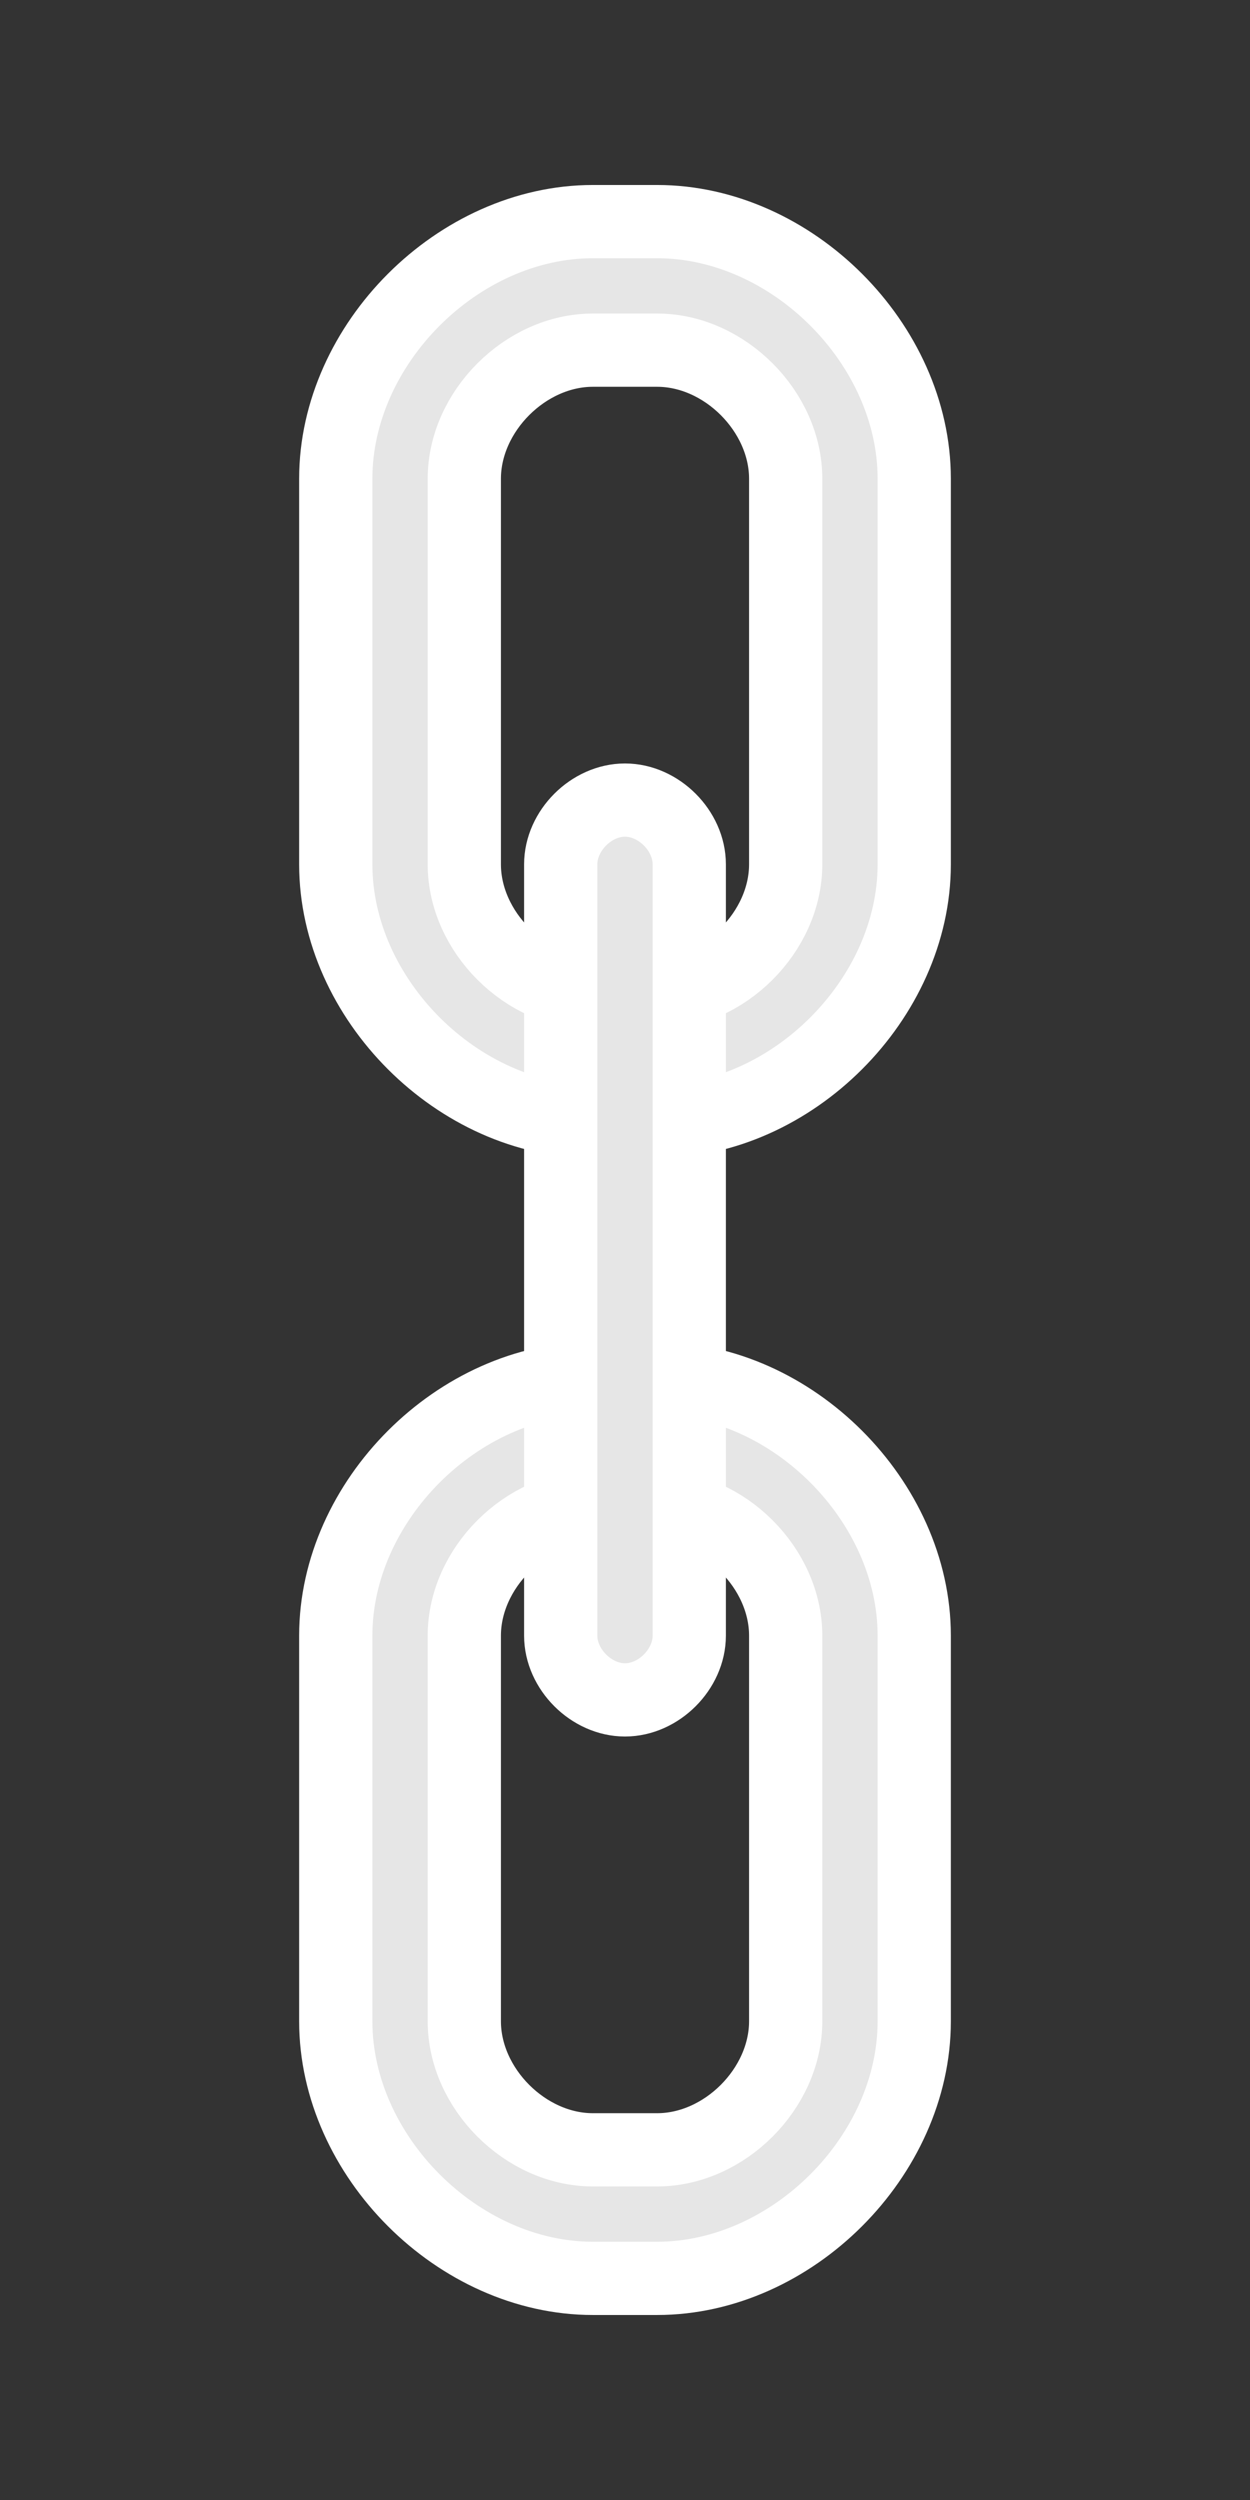 <svg width="256" fill="none" xmlns="http://www.w3.org/2000/svg" height="512" viewBox="-2.125 -7.125 72.249 144.498" xmlns:xlink="http://www.w3.org/1999/xlink" stroke-linecap="round">
<rect x="-2.125" y="-7.125" width="72.249" height="144.498" fill="#333333" stroke="none"/>
<defs/>
<g fill="#e6e6e6" stroke="#fff" stroke-width="4.233">
<path d="m35.857,117.133-3.715-0c-3.89,0-7.43-3.54-7.43-7.43v-22.29c0-3.89 3.54-7.43 7.43-7.43h3.715c3.89,0 7.43,3.54 7.43,7.43l0,22.29c0,3.89-3.54,7.43-7.43,7.43zm-3.715,7.43 3.715,0c7.78,0 14.86-7.079 14.86-14.86l0-22.29c0-7.78-7.079-14.86-14.86-14.86h-3.715c-7.78,0-14.86,7.079-14.86,14.86v22.29c0,7.78 7.079,14.86 14.86,14.86z"/>
<path d="m35.857,50.264-3.715,0c-3.89,0-7.43-3.54-7.43-7.43v-22.29c0-3.89 3.54-7.43 7.43-7.43l3.715,0c3.89,0 7.43,3.54 7.43,7.43v22.29c0,3.89-3.54,7.43-7.43,7.43zm-3.715,7.43 3.715,0c7.78,0 14.86-7.079 14.86-14.86v-22.29c0-7.78-7.079-14.86-14.86-14.86l-3.715-0c-7.78,0-14.86,7.079-14.86,14.86v22.29c0,7.78 7.079,14.86 14.86,14.86z"/>
<path d="m37.714,42.834c0-1.945-1.77-3.715-3.715-3.715-1.945,0-3.715,1.77-3.715,3.715v44.579c0,1.945 1.77,3.715 3.715,3.715 1.945,0 3.715-1.77 3.715-3.715v-44.579z"/>
</g>
</svg>
